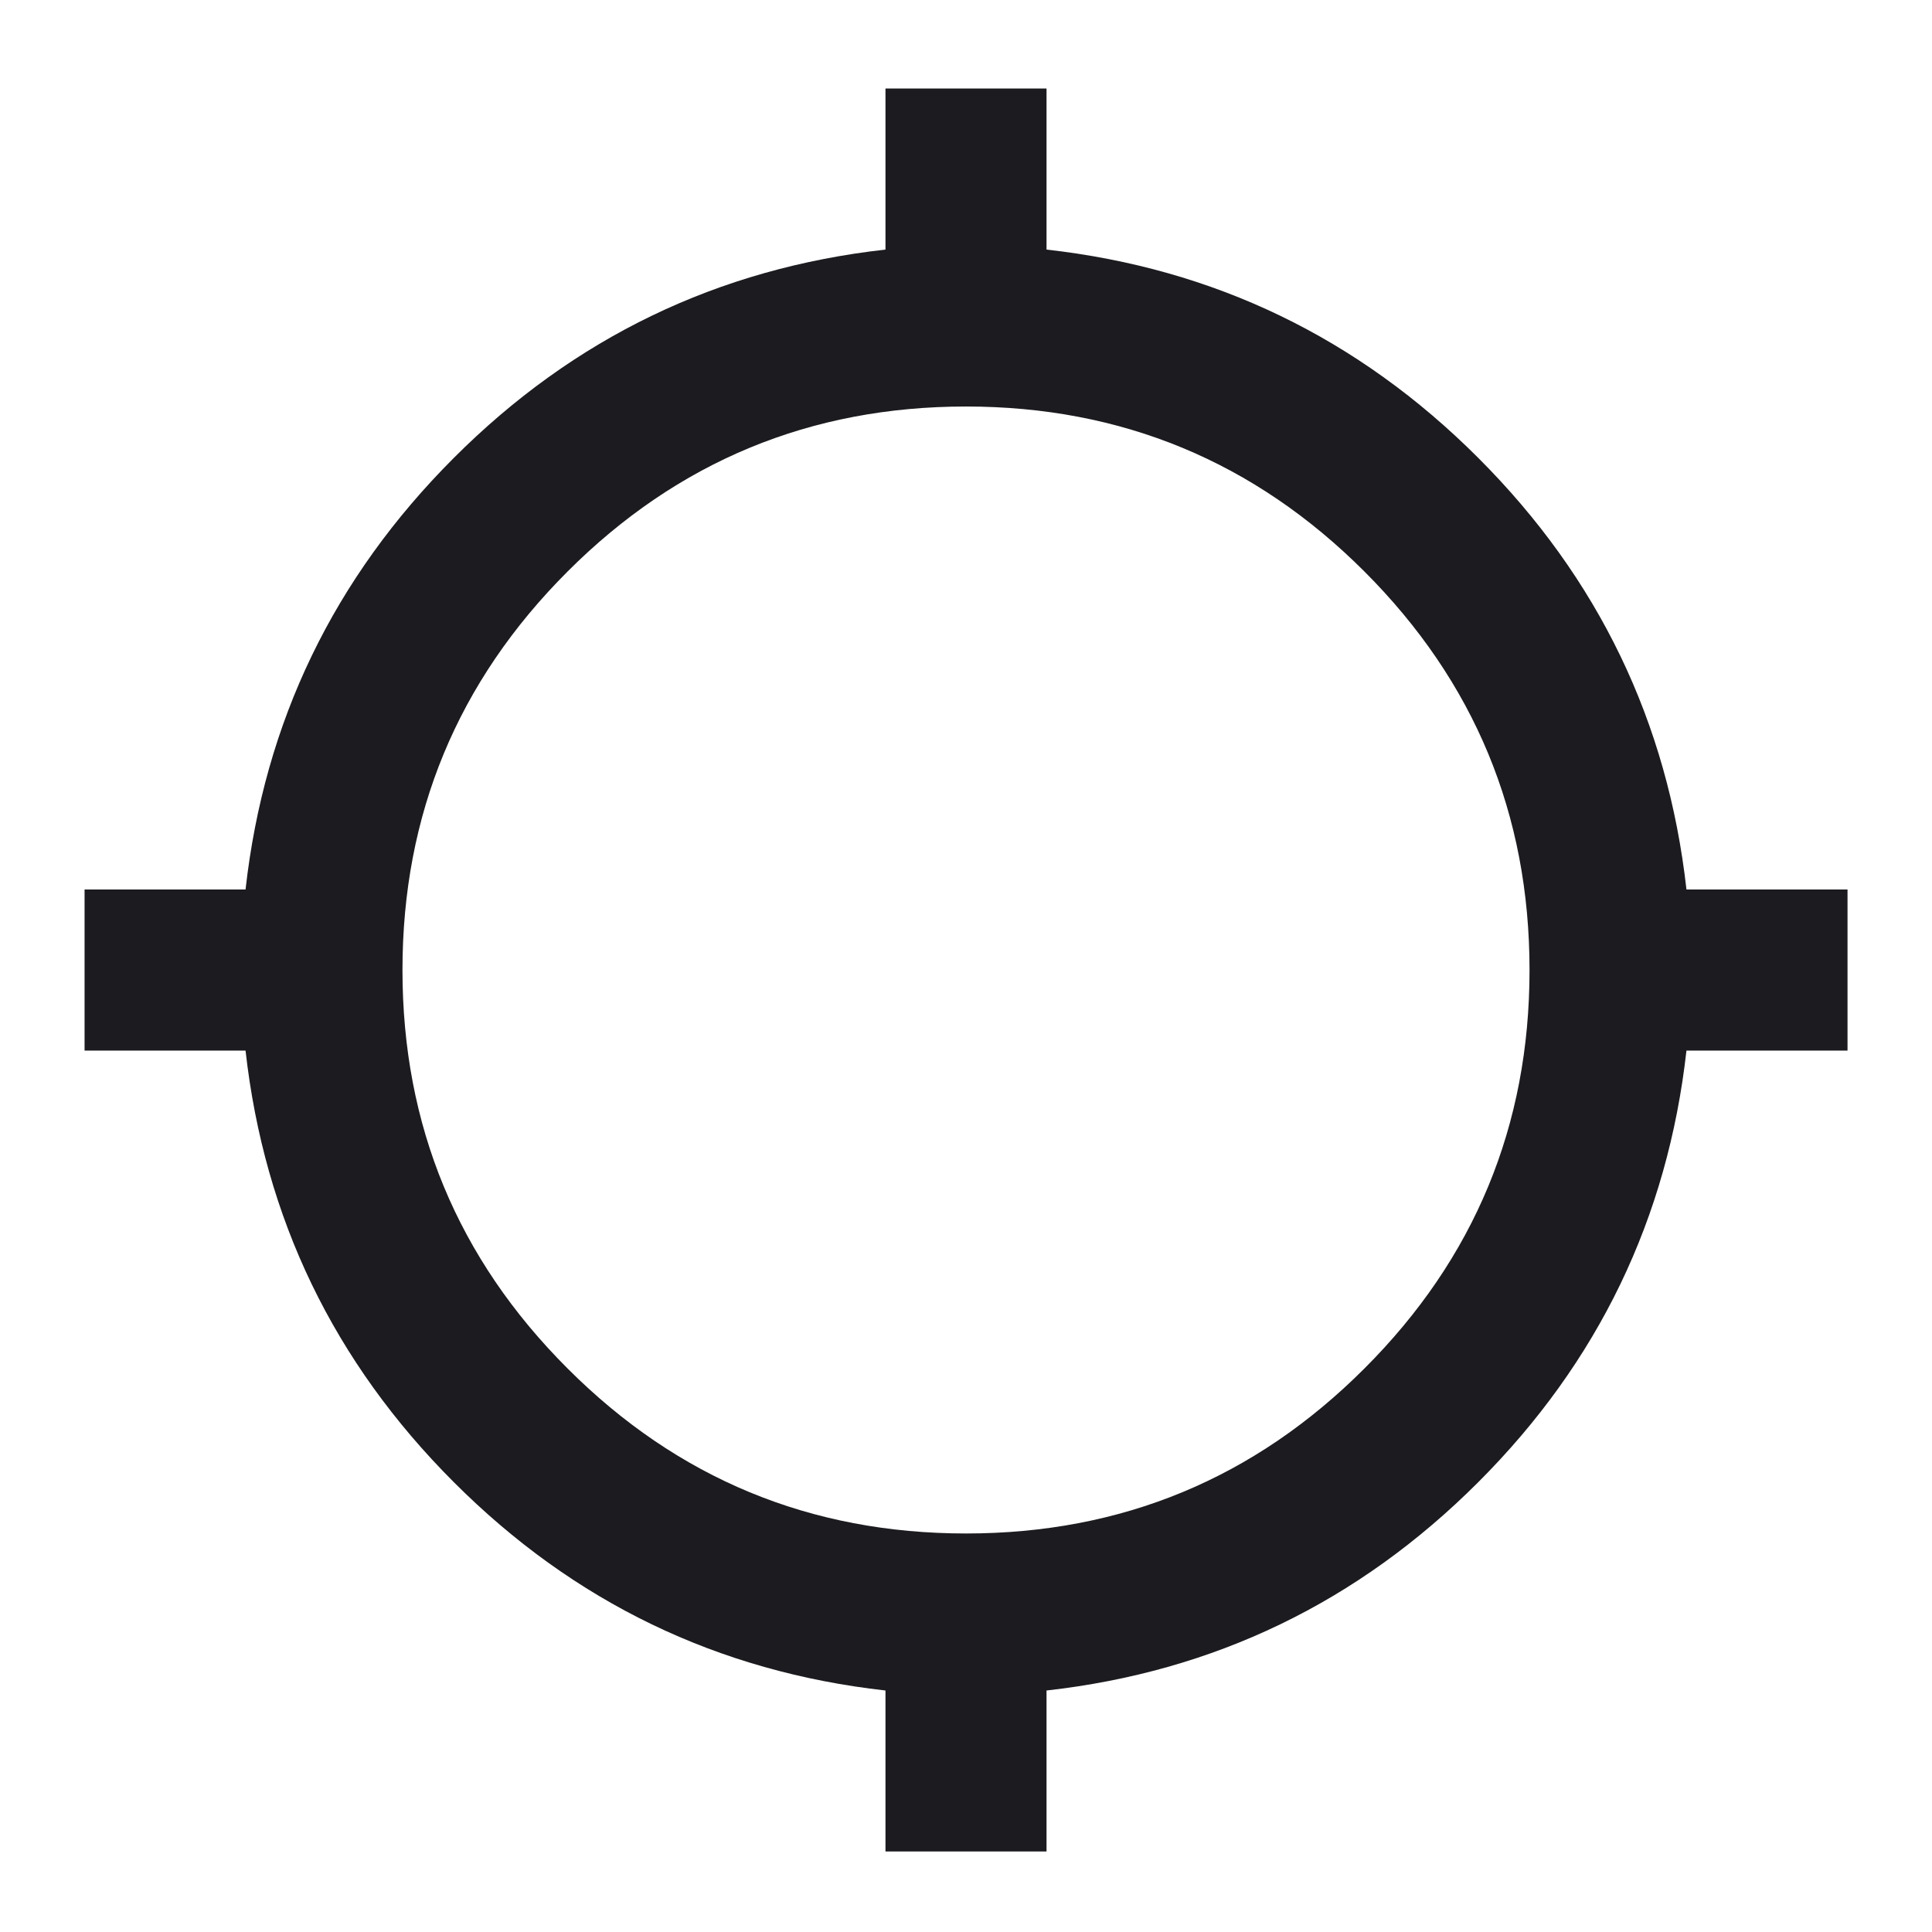 <svg width="22" height="22" viewBox="0 0 22 22" fill="none" xmlns="http://www.w3.org/2000/svg">
<mask id="mask0_215_1878" style="mask-type:alpha" maskUnits="userSpaceOnUse" x="0" y="0" width="22" height="22">
<rect width="22" height="22" fill="#D9D9D9"/>
</mask>
<g mask="url(#mask0_215_1878)">
<path d="M10.083 21.083V19.25C8.174 19.036 6.535 18.246 5.168 16.878C3.801 15.511 3.01 13.872 2.796 11.963H0.963V10.129H2.796C3.01 8.219 3.801 6.581 5.168 5.214C6.535 3.846 8.174 3.056 10.083 2.842V1.008H11.917V2.842C13.826 3.056 15.465 3.846 16.833 5.214C18.2 6.581 18.99 8.219 19.204 10.129H21.038V11.963H19.204C18.99 13.872 18.2 15.511 16.833 16.878C15.465 18.246 13.826 19.036 11.917 19.25V21.083H10.083ZM11 17.462C12.772 17.462 14.285 16.836 15.537 15.583C16.79 14.331 17.417 12.818 17.417 11.046C17.417 9.274 16.79 7.761 15.537 6.508C14.285 5.256 12.772 4.629 11 4.629C9.228 4.629 7.715 5.256 6.463 6.508C5.21 7.761 4.583 9.274 4.583 11.046C4.583 12.818 5.21 14.331 6.463 15.583C7.715 16.836 9.228 17.462 11 17.462Z" fill="#1C1B1F"/>
</g>
</svg>
